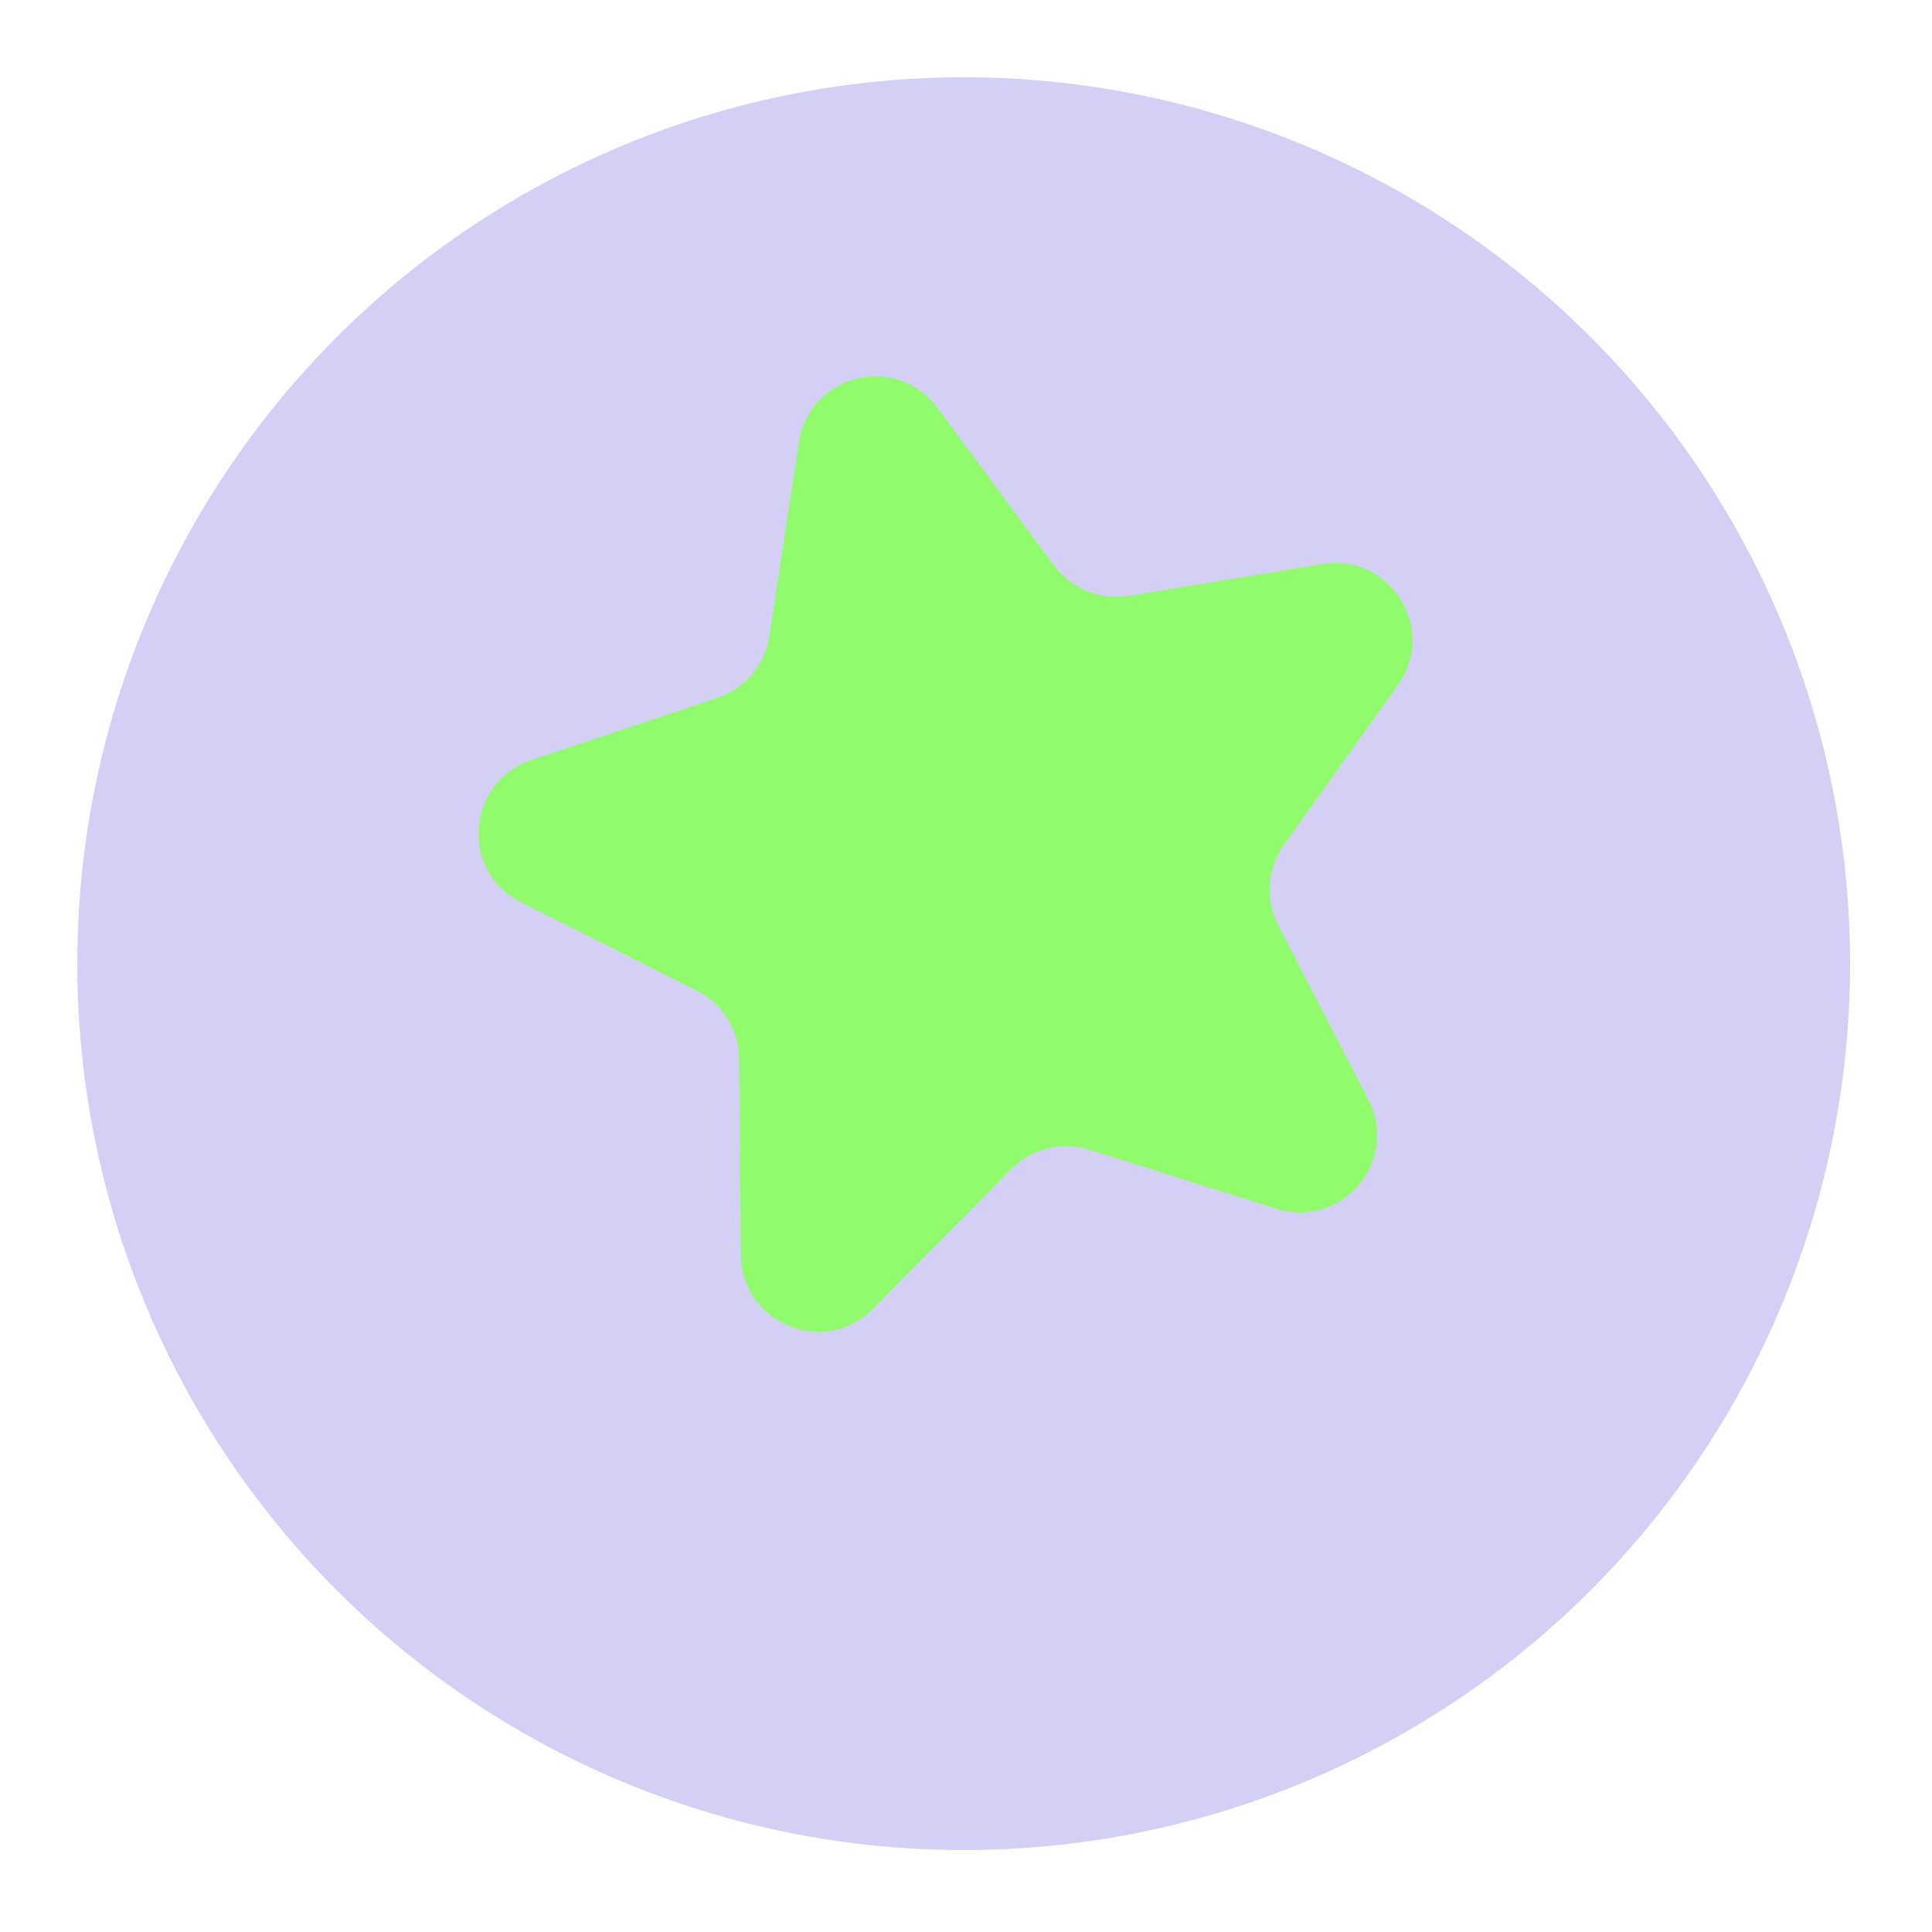 <svg width="25" height="25" viewBox="0 0 25 25" fill="none" xmlns="http://www.w3.org/2000/svg">
<g filter="url(#filter0_f_36_136)">
<circle cx="12.47" cy="12.47" r="11.47" fill="#D4CFF5"/>
</g>
<g filter="url(#filter1_i_36_136)">
<path d="M10.338 6.721C10.472 5.841 11.601 5.562 12.13 6.277L13.64 8.318C13.864 8.619 14.236 8.771 14.607 8.71L17.112 8.298C17.99 8.154 18.605 9.141 18.088 9.865L16.614 11.933C16.396 12.238 16.367 12.639 16.54 12.972L17.706 15.228C18.114 16.018 17.365 16.908 16.517 16.641L14.095 15.877C13.737 15.765 13.347 15.861 13.083 16.128L11.298 17.934C10.673 18.567 9.595 18.129 9.587 17.24L9.565 14.701C9.561 14.326 9.349 13.984 9.013 13.816L6.744 12.676C5.949 12.277 6.032 11.117 6.876 10.834L9.284 10.029C9.639 9.91 9.899 9.602 9.955 9.231L10.338 6.721Z" fill="#91FC6B"/>
</g>
<defs>
<filter id="filter0_f_36_136" x="0.5" y="0.5" width="23.94" height="23.94" filterUnits="userSpaceOnUse" color-interpolation-filters="sRGB">
<feFlood flood-opacity="0" result="BackgroundImageFix"/>
<feBlend mode="normal" in="SourceGraphic" in2="BackgroundImageFix" result="shape"/>
<feGaussianBlur stdDeviation="0.25" result="effect1_foregroundBlur_36_136"/>
</filter>
<filter id="filter1_i_36_136" x="6.193" y="5.871" width="12.084" height="12.362" filterUnits="userSpaceOnUse" color-interpolation-filters="sRGB">
<feFlood flood-opacity="0" result="BackgroundImageFix"/>
<feBlend mode="normal" in="SourceGraphic" in2="BackgroundImageFix" result="shape"/>
<feColorMatrix in="SourceAlpha" type="matrix" values="0 0 0 0 0 0 0 0 0 0 0 0 0 0 0 0 0 0 127 0" result="hardAlpha"/>
<feOffset dy="-1"/>
<feComposite in2="hardAlpha" operator="arithmetic" k2="-1" k3="1"/>
<feColorMatrix type="matrix" values="0 0 0 0 0 0 0 0 0 0 0 0 0 0 0 0 0 0 0.55 0"/>
<feBlend mode="normal" in2="shape" result="effect1_innerShadow_36_136"/>
</filter>
</defs>
</svg>
